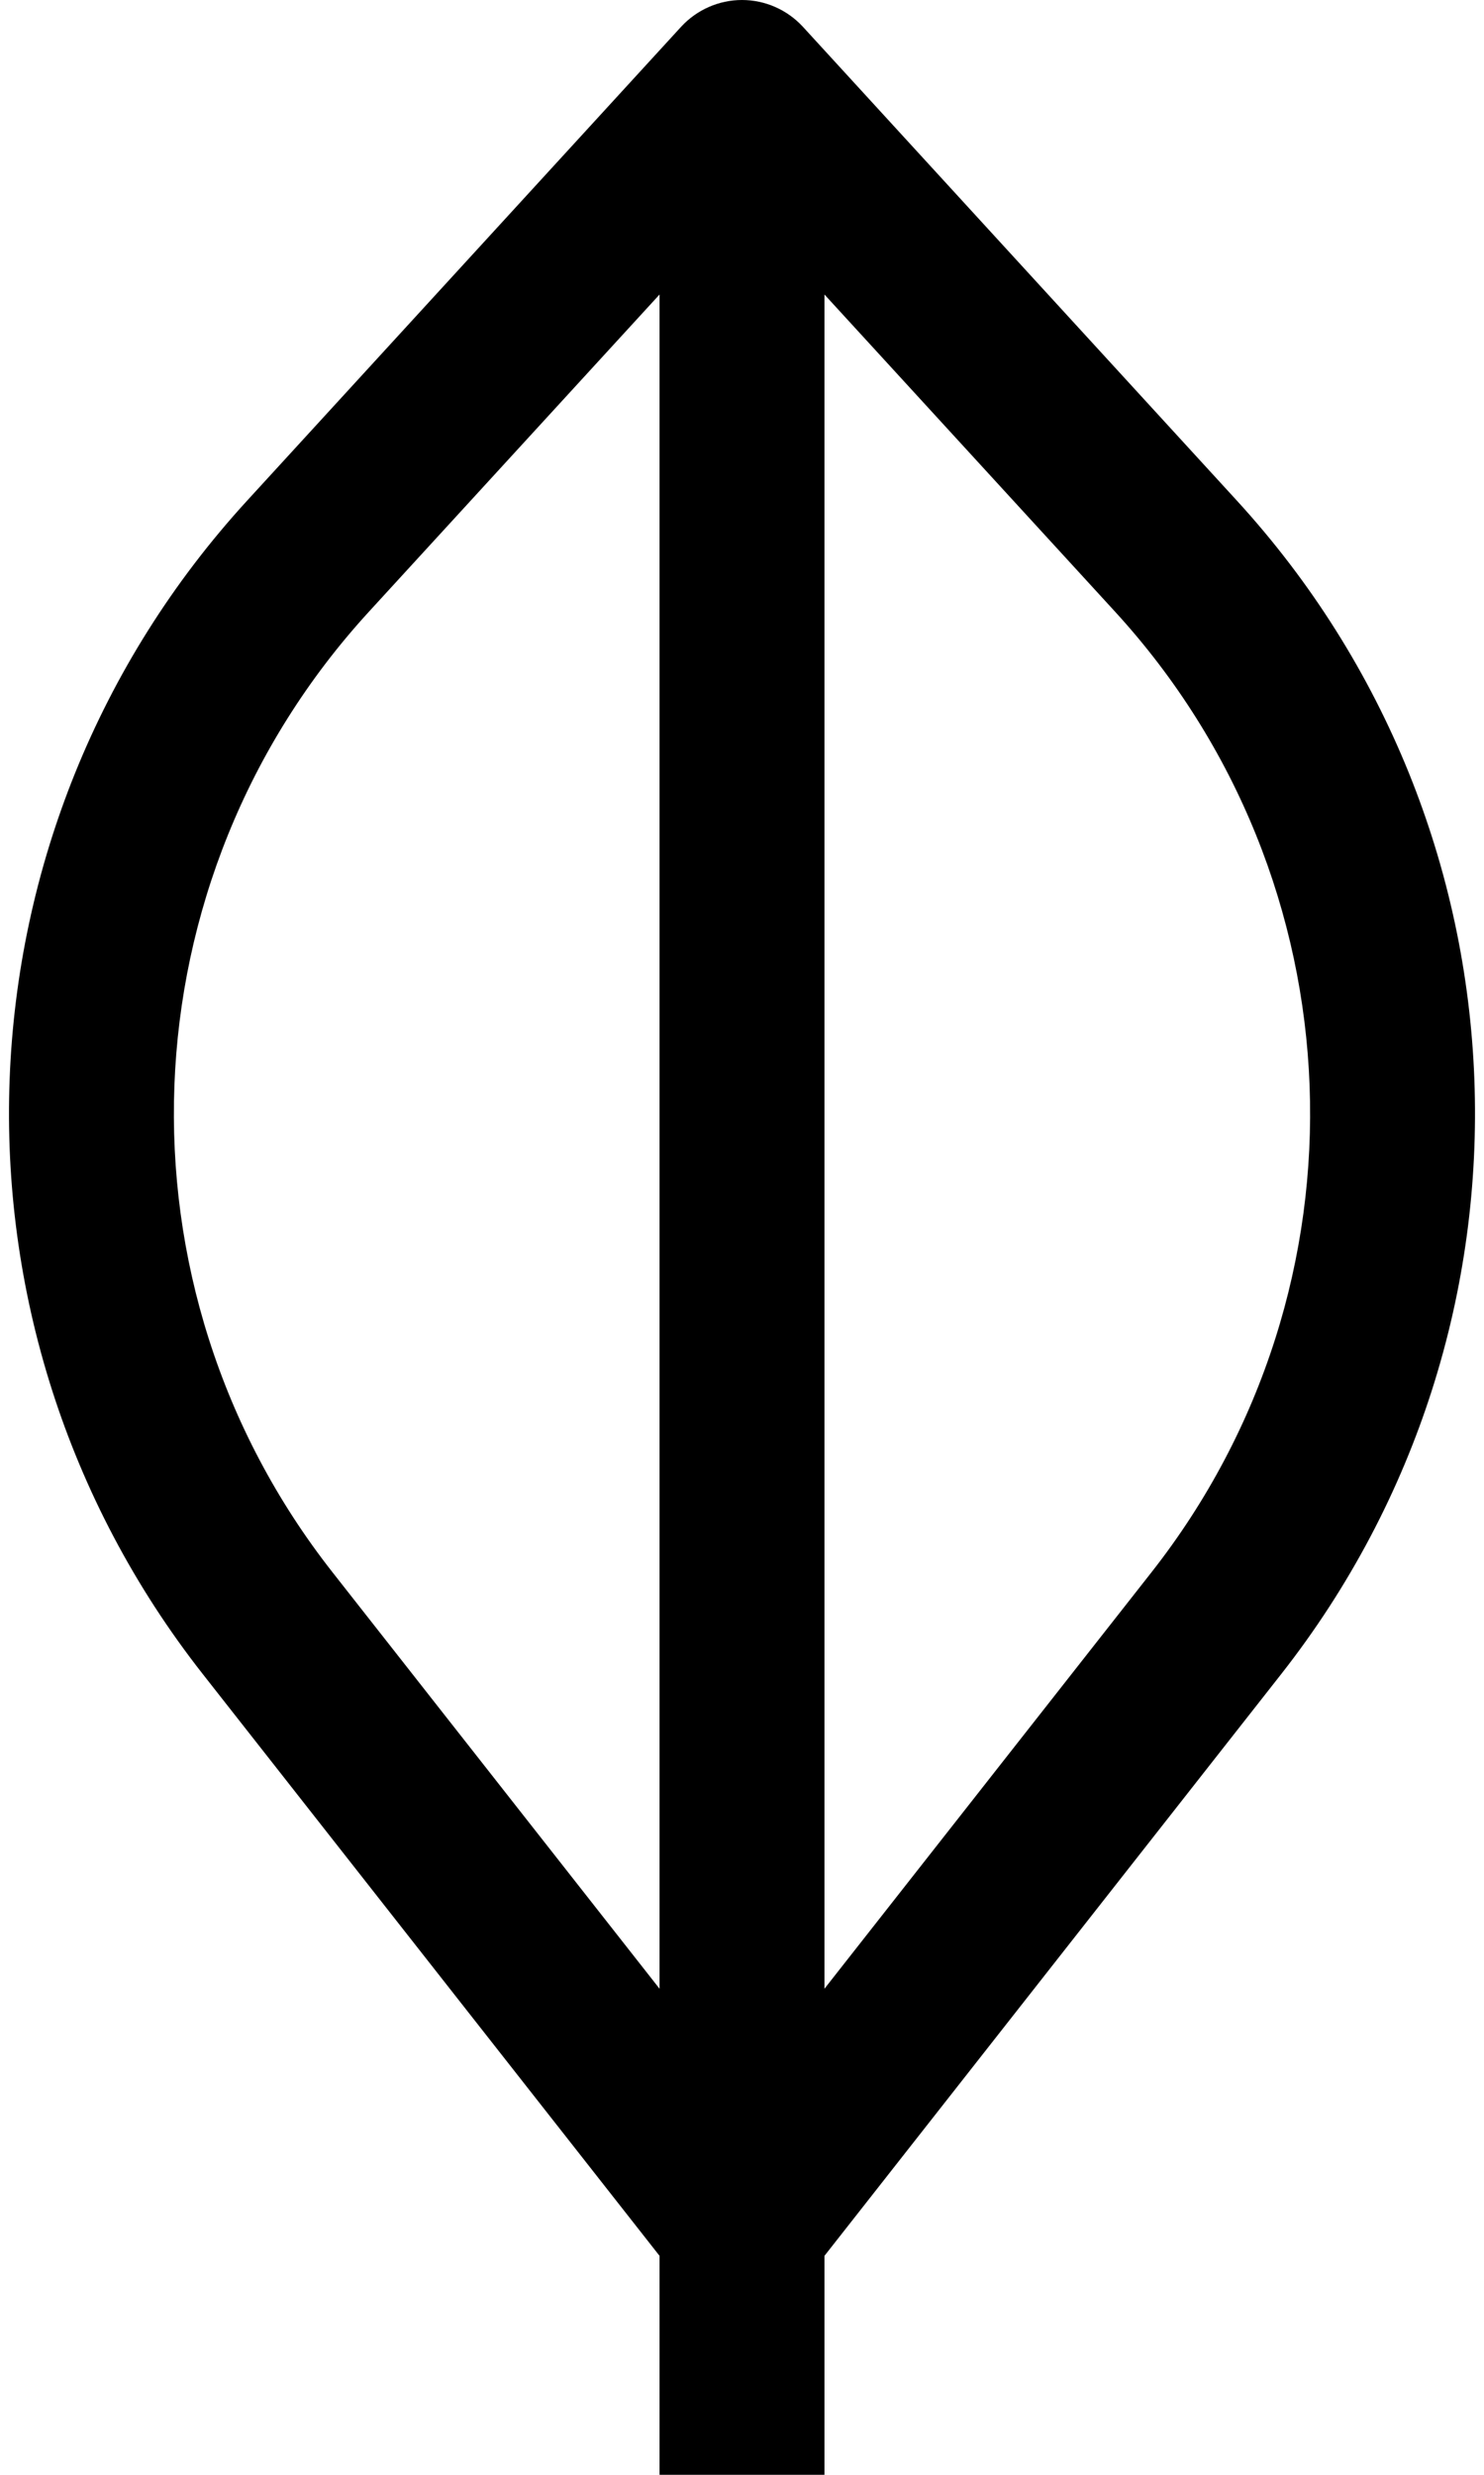 <svg width="9" height="15" viewBox="0 0 9 15" fill="none" xmlns="http://www.w3.org/2000/svg">
<path fill-rule="evenodd" clip-rule="evenodd" d="M4.5 0C4.64 0 4.774 0.059 4.869 0.162L7.5 3.033C9.32 5.018 9.434 8.029 7.77 10.147L5 13.673V15H4V13.673L1.23 10.147C-0.434 8.029 -0.32 5.018 1.5 3.033L4.131 0.162C4.226 0.059 4.36 0 4.5 0ZM5 12.054L6.984 9.529C8.345 7.797 8.252 5.333 6.763 3.708L5 1.785V12.054ZM4 1.785V12.054L2.016 9.529C0.655 7.797 0.748 5.333 2.237 3.708L4 1.785Z" fill="black"/>
</svg>
